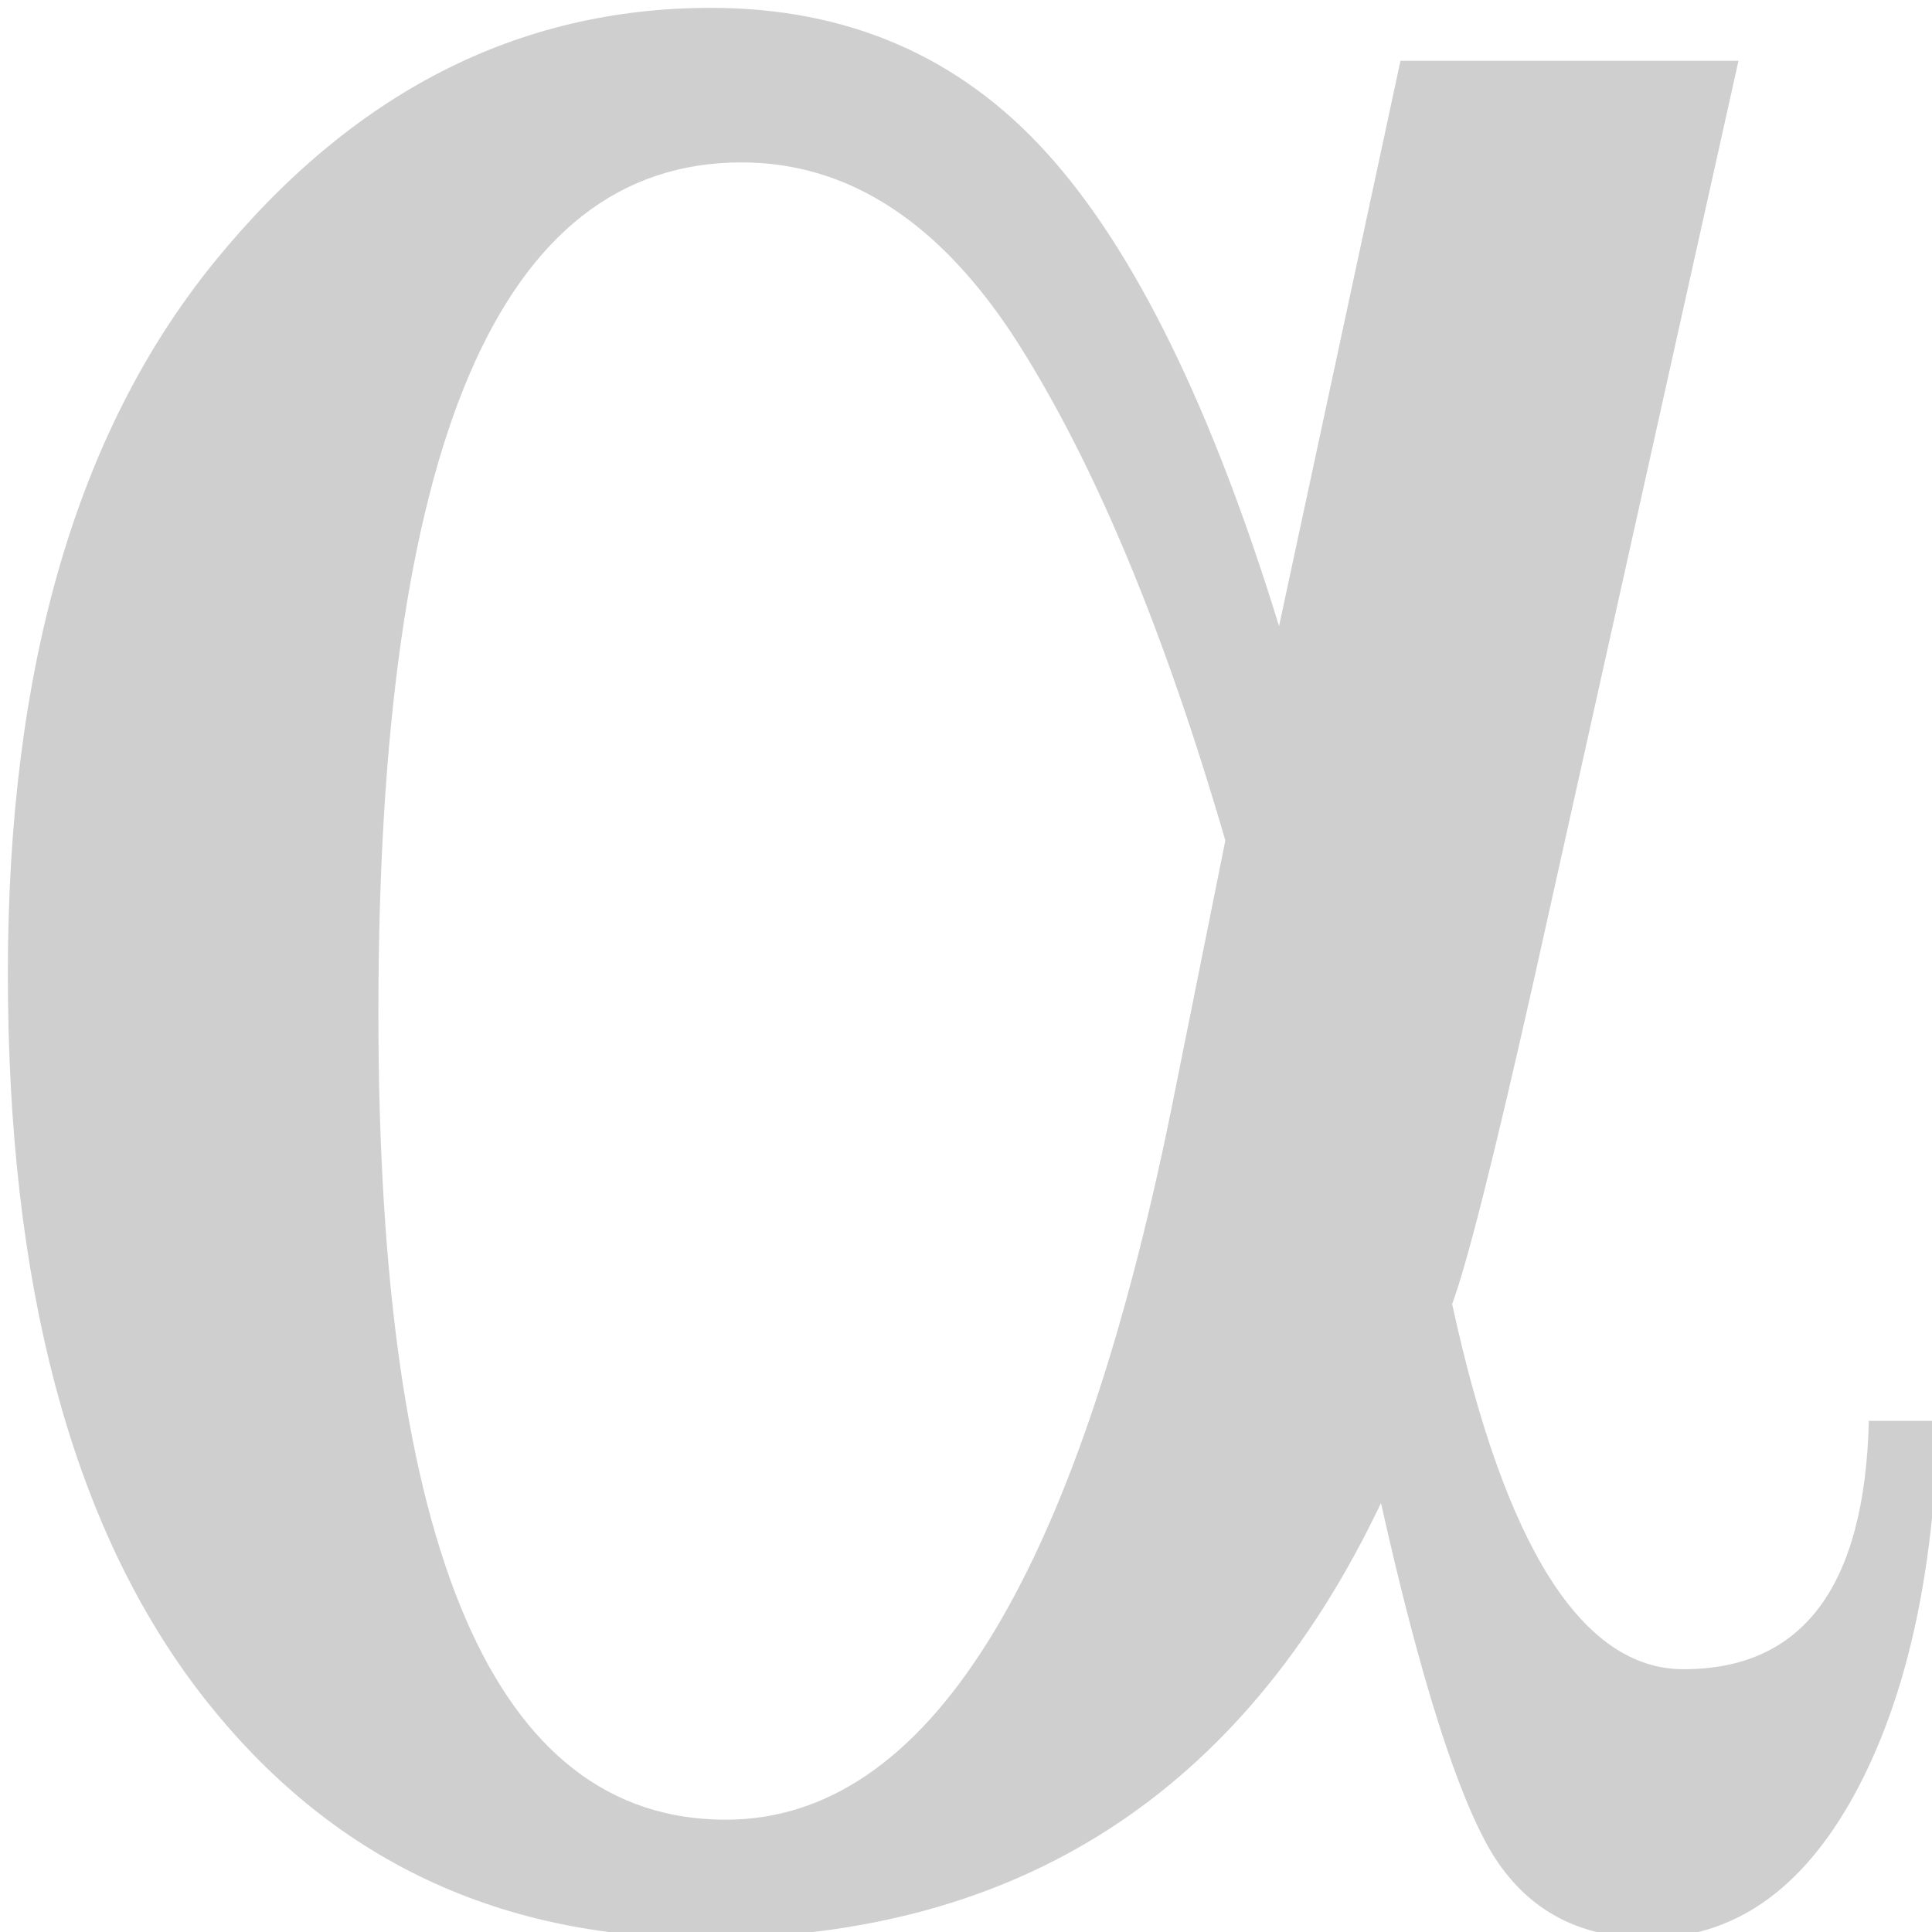 <svg xmlns="http://www.w3.org/2000/svg" xmlns:xlink="http://www.w3.org/1999/xlink" version="1.1" width="123" height="123" viewBox="0 0 123 123" xml:space="preserve">
<g transform="matrix(1 0 0 1 61.94 61.95)" id="Layer_1"  >
<path style="stroke: none; stroke-width: 1; stroke-dasharray: none; stroke-linecap: butt; stroke-dashoffset: 0; stroke-linejoin: miter; stroke-miterlimit: 4; fill: rgb(207,207,207); fill-rule: nonzero; opacity: 1;"  transform=" translate(-61.44, -61.45)" d="M 88.66 3.37 h 21.52 L 97.13 62 c -2.51 11.15 -4.23 17.97 -5.18 20.52 c 3.37 15.51 8.3 23.25 14.73 23.25 c 7.6 0 11.54 -5.27 11.8 -15.81 h 4.41 c -0.26 9.81 -2.03 17.76 -5.36 23.85 c -3.33 6.05 -7.69 9.07 -13.09 9.07 c -4.45 0 -7.78 -1.81 -9.98 -5.44 c -2.16 -3.63 -4.54 -11.06 -7.04 -22.25 c -8.77 18.45 -23.12 27.7 -42.99 27.7 c -13.61 0 -24.37 -5.31 -32.41 -15.9 C 4.02 96.39 0 81.23 0 61.48 C 0 42.08 4.36 27 13.13 16.2 C 21.91 5.4 32.45 0 44.76 0 c 8.68 0 15.81 3.07 21.39 9.25 c 5.57 6.14 10.5 16.2 14.78 30.11 L 88.66 3.37 L 88.66 3.37 z M 77.51 53.01 c -3.93 -13.52 -8.38 -24.11 -13.26 -31.76 c -4.88 -7.6 -10.72 -11.41 -17.54 -11.41 c -15.42 0 -23.12 18.06 -23.12 54.14 c 0 34.26 7.39 51.37 22.12 51.37 c 12.79 0 22.25 -15.12 28.39 -45.37 L 77.51 53.01 L 77.51 53.01 z" stroke-linecap="round" />
</g>
</svg>